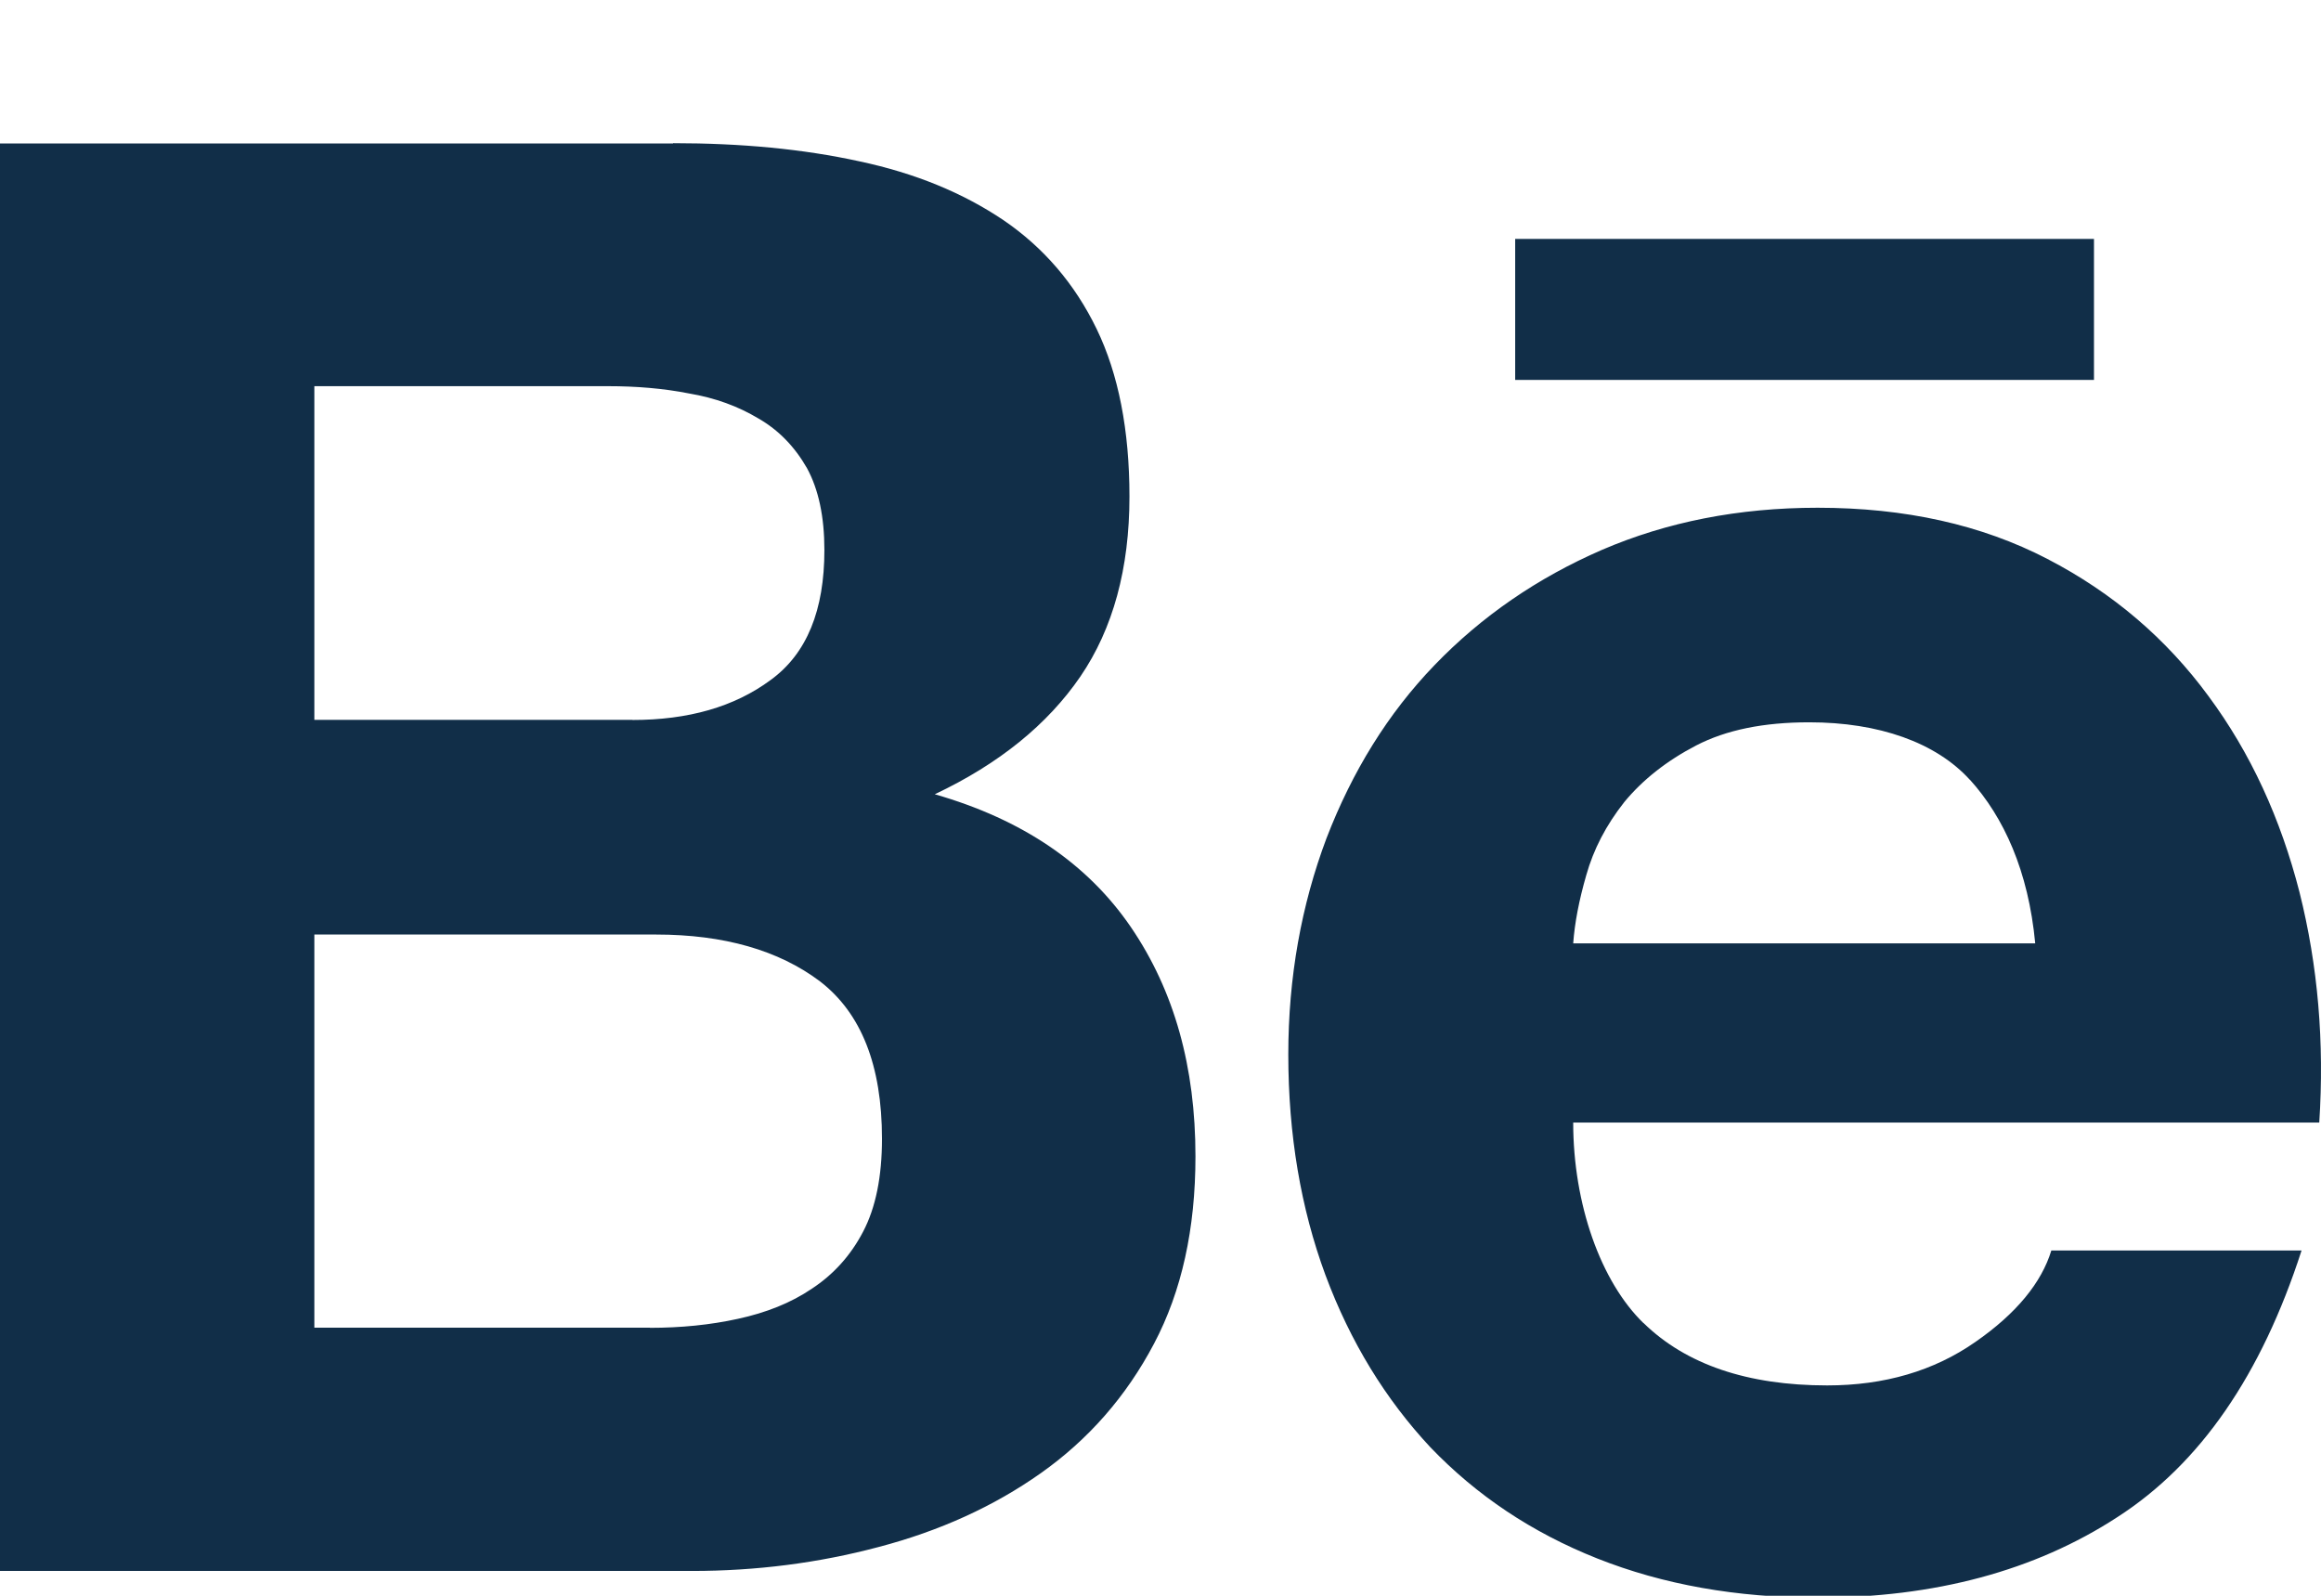 <?xml version="1.0" encoding="UTF-8"?>
<svg width="16px" height="11px" viewBox="0 0 16 11" version="1.1" xmlns="http://www.w3.org/2000/svg" xmlns:xlink="http://www.w3.org/1999/xlink">
    <!-- Generator: Sketch 39 (31667) - http://www.bohemiancoding.com/sketch -->
    <title>logolink_behance</title>
    <desc>Created with Sketch.</desc>
    <defs></defs>
    <g id="Page-1" stroke="none" stroke-width="1" fill="none" fill-rule="evenodd">
        <g id="Artboard" transform="translate(-91, -61)" fill="#112E48">
            <g id="logolink_behance" transform="translate(91, 61)">
                <path d="M4.64,0.987 C5.11,0.987 5.536,1.027 5.924,1.112 C6.31,1.194 6.639,1.33 6.918,1.518 C7.192,1.705 7.408,1.954 7.56,2.268 C7.71,2.578 7.786,2.965 7.786,3.423 C7.786,3.918 7.673,4.333 7.448,4.663 C7.222,4.993 6.888,5.265 6.444,5.475 C7.05,5.649 7.498,5.955 7.796,6.391 C8.096,6.831 8.241,7.356 8.241,7.971 C8.241,8.471 8.146,8.901 7.956,9.261 C7.763,9.628 7.5,9.925 7.176,10.154 C6.851,10.384 6.476,10.554 6.056,10.664 C5.643,10.774 5.212,10.829 4.771,10.829 L0,10.829 L0,0.989 L4.64,0.989 L4.64,0.987 Z M11.33,9.12 C11.623,9.406 12.047,9.55 12.596,9.55 C12.99,9.55 13.332,9.45 13.618,9.25 C13.902,9.053 14.074,8.84 14.141,8.62 L15.866,8.62 C15.589,9.477 15.168,10.09 14.596,10.458 C14.028,10.828 13.336,11.013 12.531,11.013 C11.971,11.013 11.465,10.923 11.011,10.743 C10.558,10.563 10.179,10.308 9.861,9.977 C9.551,9.645 9.309,9.251 9.137,8.789 C8.967,8.329 8.881,7.821 8.881,7.269 C8.881,6.737 8.971,6.239 9.144,5.779 C9.322,5.317 9.567,4.919 9.89,4.584 C10.213,4.249 10.597,3.984 11.044,3.79 C11.491,3.598 11.984,3.5 12.53,3.5 C13.133,3.5 13.66,3.617 14.114,3.853 C14.564,4.086 14.934,4.403 15.224,4.798 C15.516,5.192 15.722,5.644 15.852,6.151 C15.979,6.657 16.024,7.185 15.988,7.738 L10.845,7.738 C10.845,8.301 11.035,8.835 11.33,9.121 L11.33,9.12 Z M4.48,9.153 C4.693,9.153 4.896,9.133 5.087,9.091 C5.281,9.049 5.453,8.981 5.597,8.883 C5.743,8.787 5.863,8.657 5.95,8.49 C6.037,8.324 6.08,8.11 6.08,7.85 C6.08,7.344 5.937,6.984 5.653,6.765 C5.368,6.55 4.989,6.442 4.523,6.442 L2.167,6.442 L2.167,9.152 L4.48,9.152 L4.48,9.153 Z M13.58,5.376 C13.346,5.118 12.952,4.979 12.472,4.979 C12.159,4.979 11.9,5.031 11.692,5.139 C11.49,5.244 11.324,5.375 11.197,5.529 C11.071,5.689 10.985,5.855 10.935,6.033 C10.885,6.206 10.855,6.363 10.845,6.503 L14.03,6.503 C13.983,6.003 13.813,5.633 13.58,5.375 L13.58,5.376 Z M4.36,4.963 C4.744,4.963 5.062,4.873 5.313,4.687 C5.563,4.505 5.683,4.205 5.683,3.792 C5.683,3.562 5.643,3.374 5.563,3.227 C5.479,3.08 5.368,2.965 5.229,2.885 C5.089,2.801 4.932,2.743 4.749,2.712 C4.572,2.677 4.385,2.662 4.193,2.662 L2.167,2.662 L2.167,4.962 L4.36,4.962 L4.36,4.963 Z M10.445,1.647 L14.435,1.647 L14.435,2.619 L10.445,2.619 L10.445,1.646 L10.445,1.647 Z" id="Shape"></path>
            </g>
        </g>
    </g>
</svg>